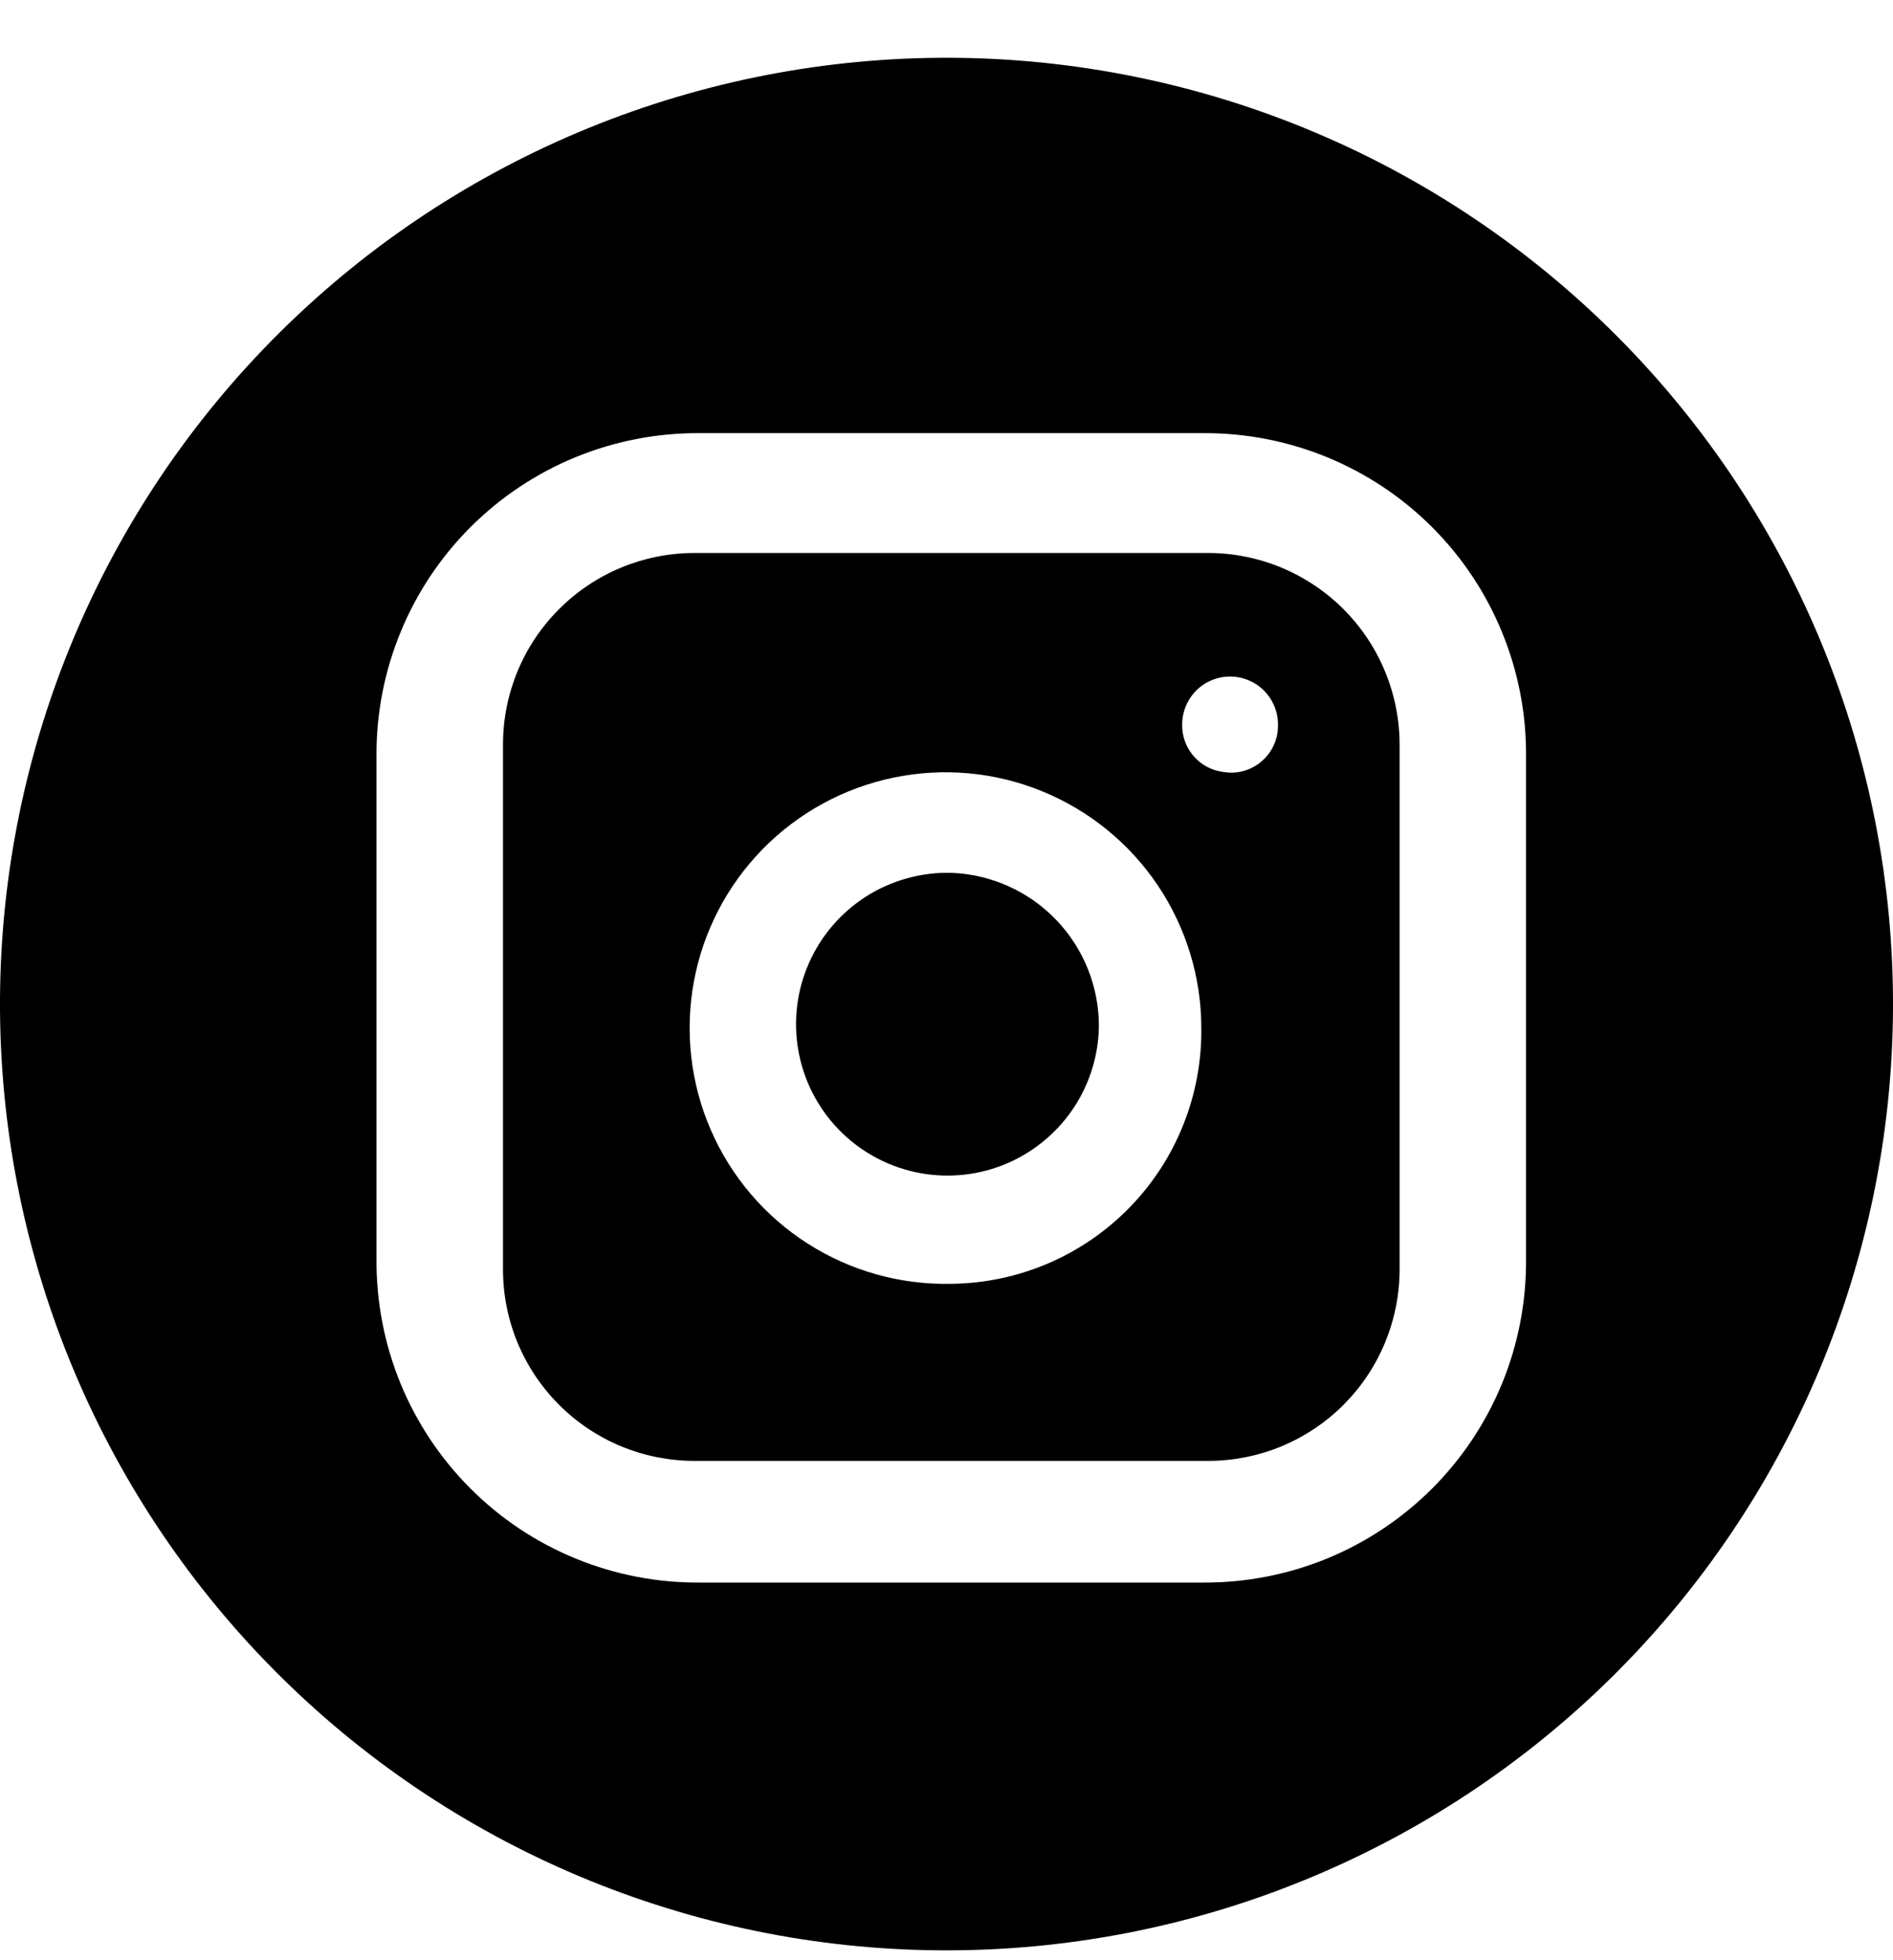<svg width="28" height="29" viewBox="0 0 28 29" fill="none" xmlns="http://www.w3.org/2000/svg">
<path d="M16.254 15.195C16.245 15.638 16.106 16.069 15.852 16.433C15.598 16.797 15.242 17.077 14.829 17.239C14.416 17.4 13.964 17.435 13.531 17.339C13.098 17.244 12.703 17.021 12.396 16.701C12.089 16.38 11.885 15.976 11.808 15.539C11.732 15.102 11.786 14.652 11.966 14.247C12.145 13.841 12.441 13.498 12.815 13.26C13.19 13.023 13.627 12.902 14.07 12.913C14.659 12.935 15.217 13.185 15.624 13.611C16.032 14.037 16.258 14.605 16.254 15.195Z" fill="black"/>
<path d="M17.868 8.181H10.273C9.522 8.181 8.801 8.479 8.27 9.011C7.738 9.542 7.44 10.263 7.44 11.014V18.78C7.44 19.152 7.513 19.52 7.655 19.864C7.798 20.208 8.007 20.52 8.27 20.784C8.533 21.047 8.845 21.255 9.189 21.398C9.533 21.54 9.901 21.613 10.273 21.613H17.868C18.24 21.613 18.609 21.54 18.953 21.398C19.296 21.255 19.609 21.047 19.872 20.784C20.135 20.52 20.344 20.208 20.486 19.864C20.628 19.52 20.702 19.152 20.702 18.78V11.028C20.703 10.655 20.631 10.285 20.489 9.94C20.348 9.595 20.139 9.281 19.876 9.016C19.613 8.752 19.3 8.542 18.955 8.398C18.611 8.255 18.241 8.181 17.868 8.181ZM14.07 18.993C13.318 19.01 12.578 18.802 11.945 18.397C11.312 17.992 10.813 17.407 10.514 16.717C10.214 16.027 10.127 15.264 10.263 14.524C10.399 13.784 10.753 13.102 11.278 12.565C11.804 12.027 12.478 11.658 13.214 11.505C13.951 11.351 14.716 11.421 15.412 11.705C16.109 11.989 16.705 12.474 17.125 13.098C17.544 13.722 17.769 14.457 17.769 15.209C17.775 15.7 17.684 16.188 17.501 16.644C17.319 17.101 17.048 17.516 16.704 17.868C16.361 18.219 15.951 18.5 15.499 18.693C15.047 18.886 14.562 18.988 14.07 18.993ZM18.18 11.426C18.088 11.426 17.997 11.407 17.911 11.372C17.826 11.336 17.749 11.284 17.684 11.217C17.62 11.152 17.569 11.073 17.535 10.988C17.501 10.902 17.484 10.81 17.486 10.717C17.486 10.53 17.561 10.349 17.694 10.216C17.826 10.084 18.006 10.009 18.194 10.009C18.382 10.009 18.562 10.084 18.695 10.216C18.828 10.349 18.903 10.53 18.903 10.717C18.905 10.817 18.887 10.917 18.848 11.009C18.808 11.101 18.75 11.183 18.675 11.251C18.602 11.318 18.514 11.368 18.418 11.399C18.323 11.429 18.222 11.438 18.123 11.426H18.18Z" fill="black"/>
<path d="M14.07 0.855C10.357 0.836 6.789 2.293 4.15 4.906C1.512 7.518 0.019 11.072 0 14.784C-0.018 18.497 1.439 22.066 4.051 24.704C6.663 27.343 10.217 28.836 13.93 28.854C15.768 28.863 17.591 28.511 19.293 27.815C20.995 27.12 22.543 26.097 23.85 24.803C25.156 23.51 26.195 21.972 26.907 20.277C27.619 18.582 27.991 16.763 28 14.925C28.009 13.086 27.656 11.264 26.961 9.562C26.266 7.86 25.242 6.311 23.949 5.005C22.655 3.698 21.117 2.659 19.422 1.947C17.727 1.235 15.909 0.864 14.07 0.855ZM22.572 18.637C22.576 19.265 22.455 19.888 22.217 20.469C21.978 21.05 21.627 21.578 21.183 22.022C20.739 22.466 20.211 22.818 19.63 23.057C19.049 23.295 18.426 23.416 17.798 23.413H10.345C9.717 23.416 9.094 23.296 8.513 23.057C7.932 22.819 7.404 22.467 6.96 22.023C6.516 21.579 6.164 21.051 5.925 20.47C5.687 19.889 5.566 19.267 5.569 18.639V11.184C5.565 10.556 5.686 9.933 5.925 9.352C6.163 8.771 6.515 8.243 6.959 7.799C7.403 7.355 7.931 7.003 8.512 6.764C9.093 6.526 9.715 6.405 10.343 6.408H17.798C18.426 6.405 19.049 6.526 19.629 6.764C20.21 7.003 20.738 7.354 21.182 7.798C21.626 8.242 21.978 8.77 22.216 9.351C22.455 9.932 22.576 10.554 22.572 11.182V18.637Z" fill="black"/>
</svg>
